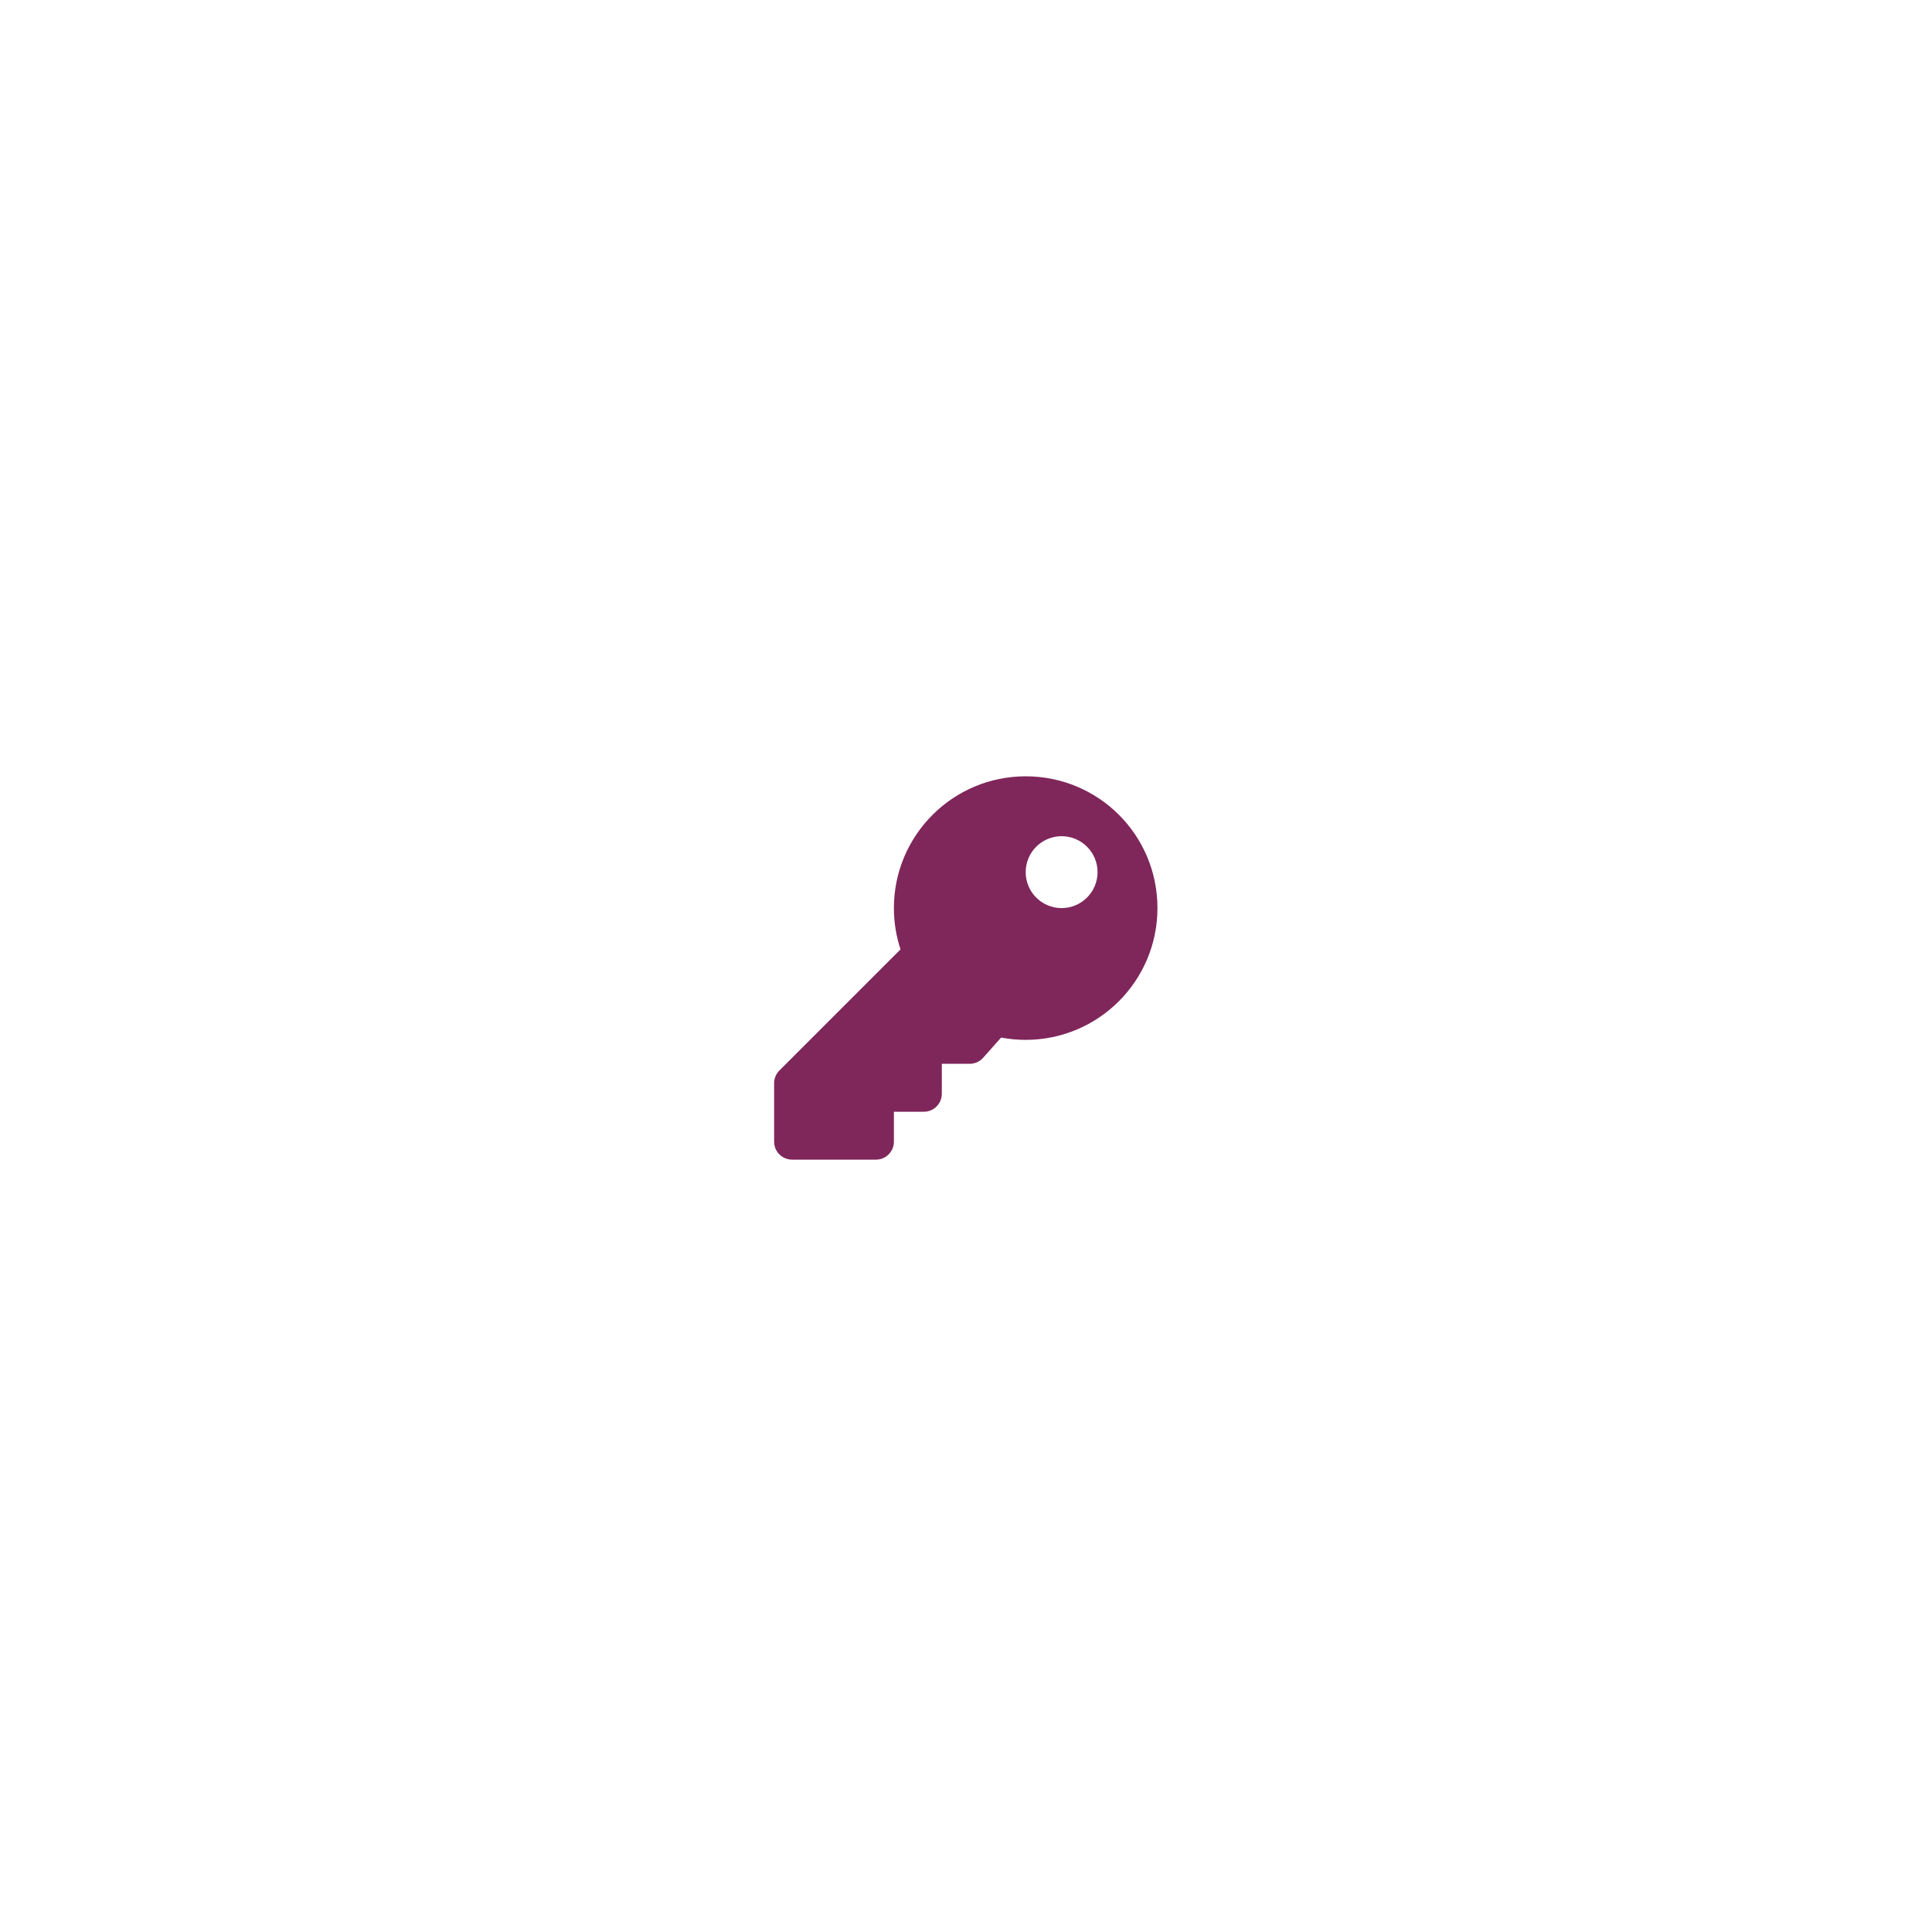 <svg width="126" height="126" viewBox="0 0 126 126" fill="none" xmlns="http://www.w3.org/2000/svg">
<g clip-path="url(#clip0_102_10)" filter="url(#filter0_d_102_10)">
<path d="M75.486 59.223C75.486 63.969 71.638 67.817 66.892 67.817C66.344 67.817 65.809 67.765 65.289 67.667L64.117 68.986C64.007 69.109 63.872 69.209 63.721 69.276C63.57 69.344 63.407 69.379 63.241 69.379H61.423V71.332C61.423 71.979 60.899 72.504 60.252 72.504H58.298V74.457C58.298 75.104 57.774 75.629 57.127 75.629H51.658C51.011 75.629 50.486 75.104 50.486 74.457V70.646C50.486 70.335 50.609 70.037 50.829 69.817L58.73 61.917C58.45 61.069 58.298 60.164 58.298 59.223C58.298 54.477 62.146 50.629 66.892 50.629C71.652 50.629 75.486 54.463 75.486 59.223ZM66.892 56.879C66.892 58.173 67.942 59.223 69.236 59.223C70.53 59.223 71.58 58.173 71.58 56.879C71.58 55.585 70.53 54.535 69.236 54.535C67.942 54.535 66.892 55.585 66.892 56.879Z" fill="#7F265B"/>
</g>
<defs>
<filter id="filter0_d_102_10" x="0.486" y="0.629" width="125" height="125" filterUnits="userSpaceOnUse" color-interpolation-filters="sRGB">
<feFlood flood-opacity="0" result="BackgroundImageFix"/>
<feColorMatrix in="SourceAlpha" type="matrix" values="0 0 0 0 0 0 0 0 0 0 0 0 0 0 0 0 0 0 127 0" result="hardAlpha"/>
<feOffset/>
<feGaussianBlur stdDeviation="25"/>
<feComposite in2="hardAlpha" operator="out"/>
<feColorMatrix type="matrix" values="0 0 0 0 0.388 0 0 0 0 0.118 0 0 0 0 0.302 0 0 0 1 0"/>
<feBlend mode="normal" in2="BackgroundImageFix" result="effect1_dropShadow_102_10"/>
<feBlend mode="normal" in="SourceGraphic" in2="effect1_dropShadow_102_10" result="shape"/>
</filter>
<clipPath id="clip0_102_10">
<rect width="25" height="25" fill="white" transform="translate(50.486 50.629)"/>
</clipPath>
</defs>
</svg>

